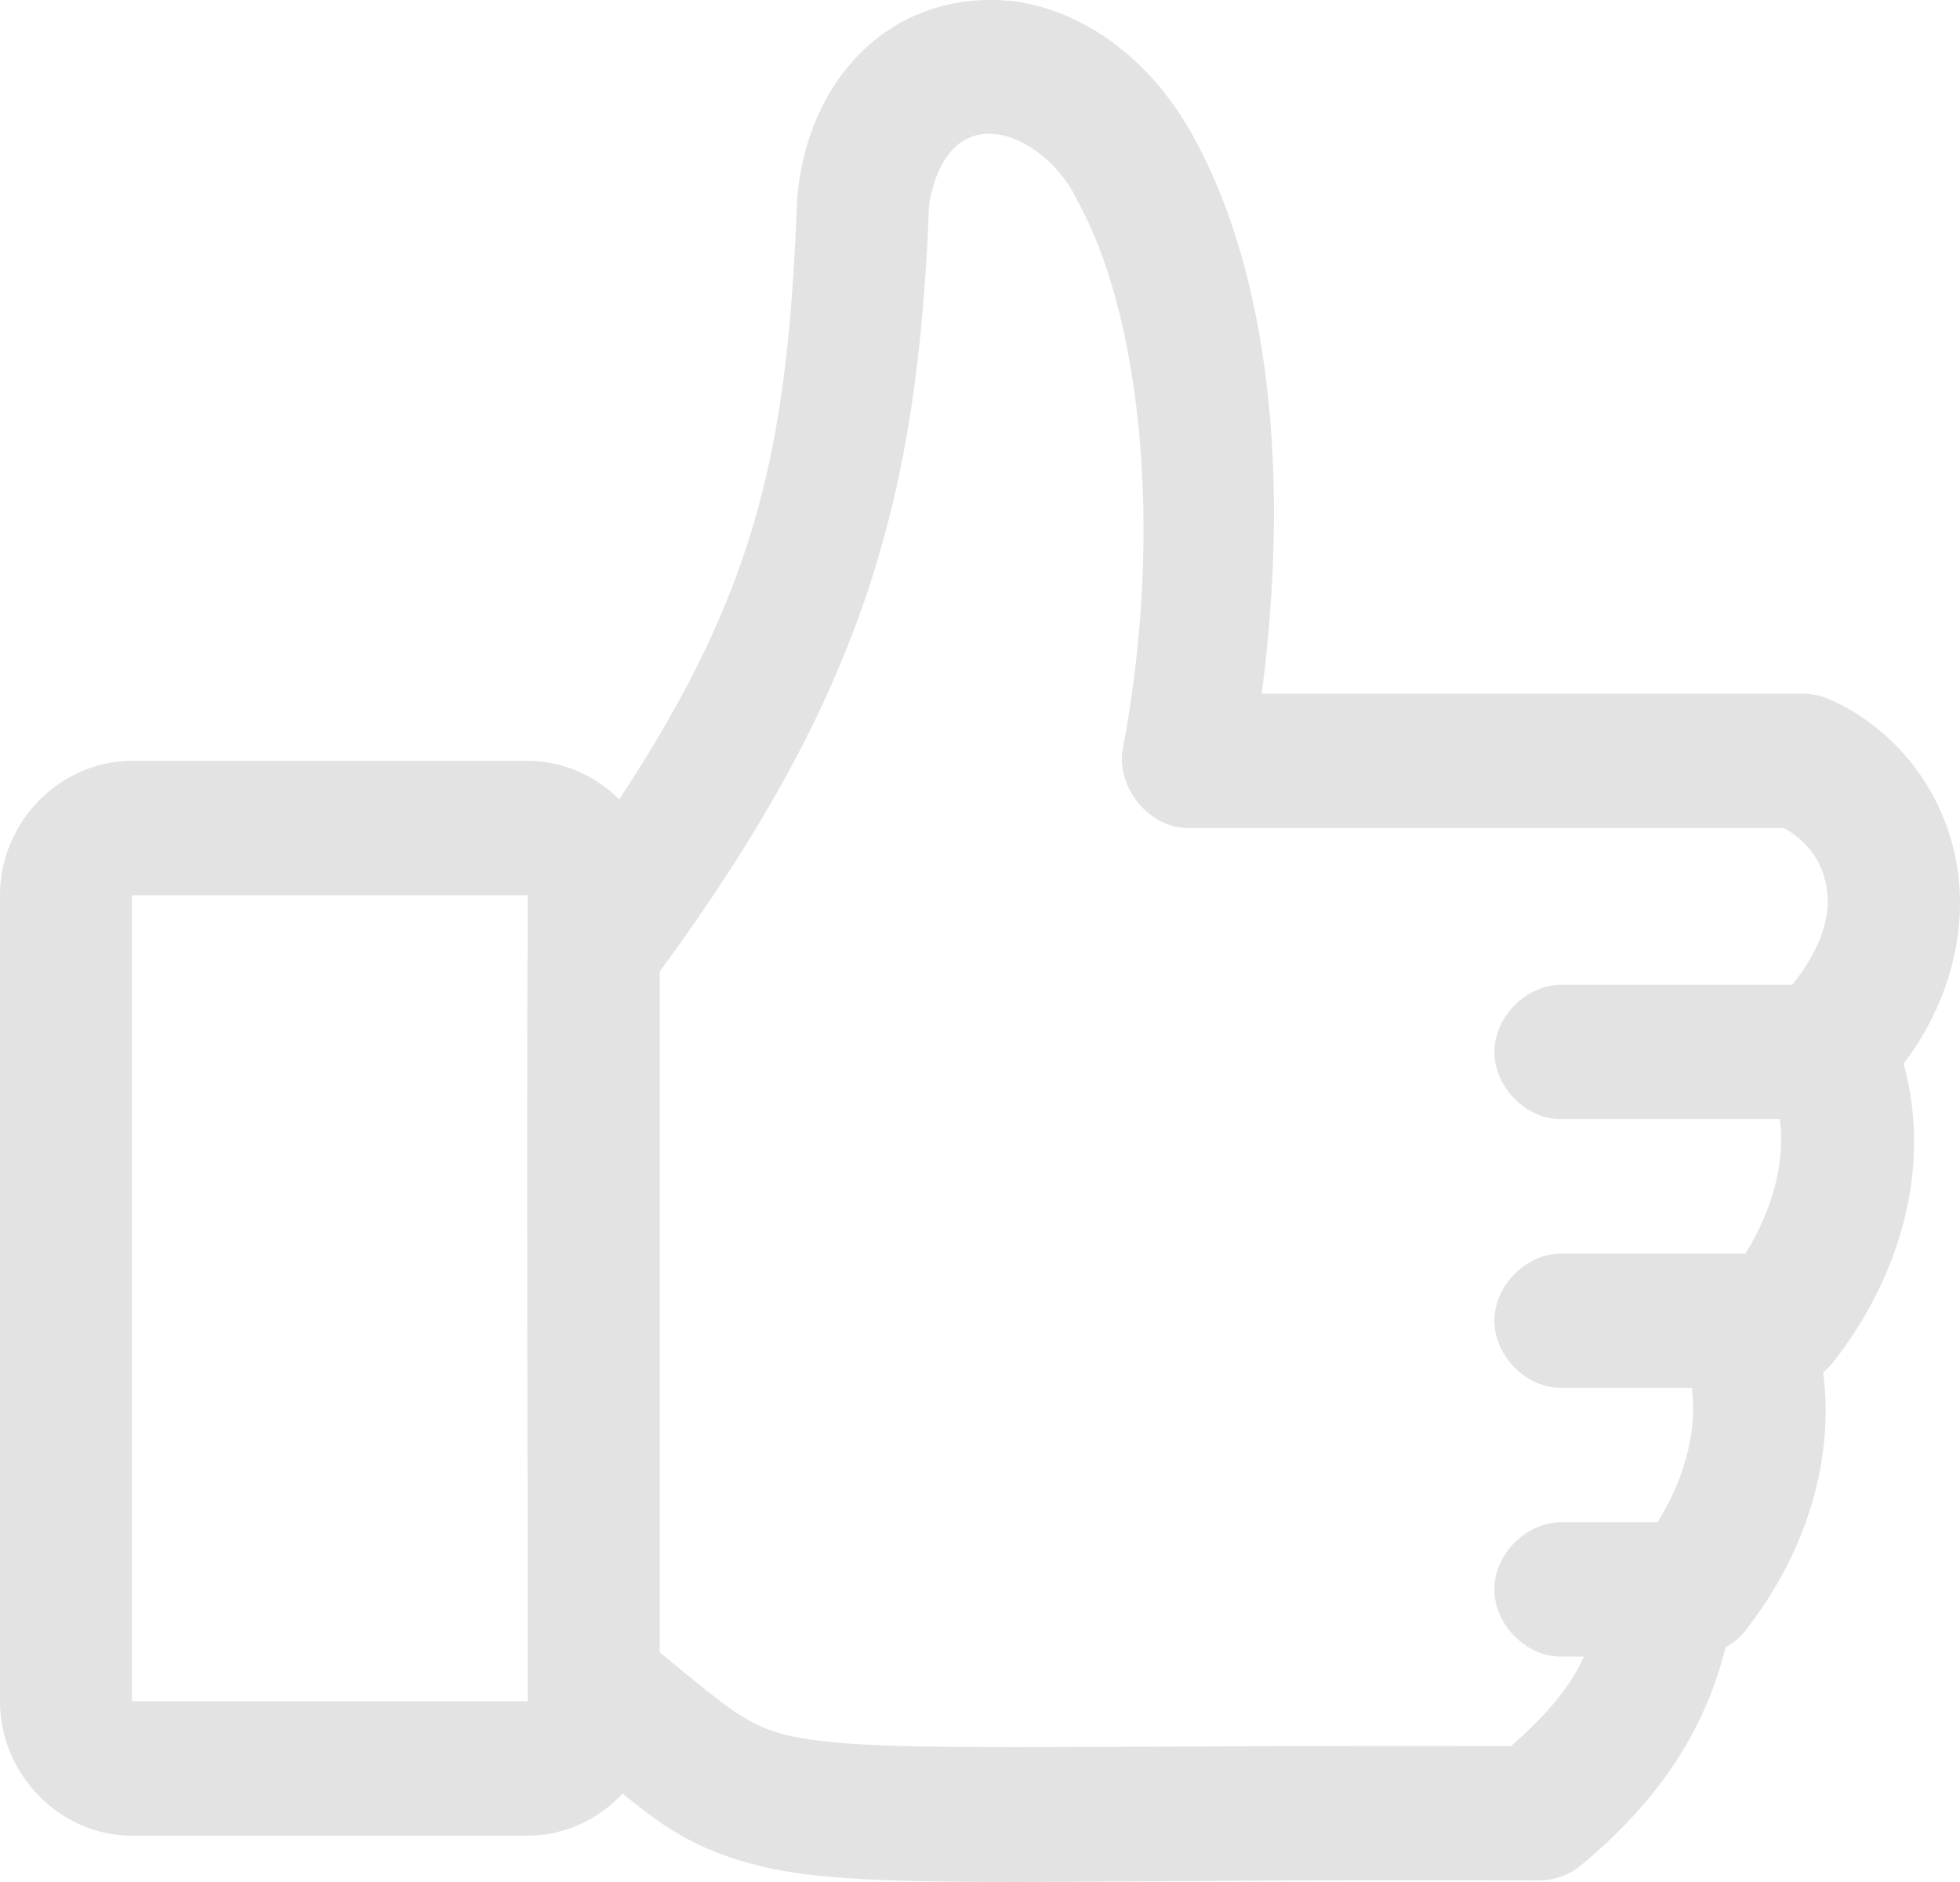 <svg width="25" height="24" viewBox="0 0 25 24" fill="none" xmlns="http://www.w3.org/2000/svg">
<path d="M10.168 2.52C10.051 5.651 9.687 7.485 7.898 10.193C7.593 9.892 7.182 9.703 6.732 9.703H1.683C0.765 9.703 0 10.482 0 11.416V21.695C0 22.63 0.765 23.409 1.683 23.409H6.732C7.204 23.409 7.634 23.201 7.942 22.873C8.161 23.05 8.365 23.213 8.599 23.355C9.095 23.657 9.674 23.839 10.414 23.917C11.892 24.073 14.221 23.957 19.635 23.98C19.828 23.98 20.02 23.909 20.17 23.783C21.241 22.894 21.767 21.979 22.01 21.008C22.104 20.956 22.188 20.886 22.256 20.803C23.068 19.77 23.395 18.577 23.255 17.502C23.3 17.464 23.341 17.422 23.378 17.377C24.32 16.178 24.618 14.76 24.28 13.566C24.833 12.837 25.071 11.98 24.982 11.184C24.871 10.208 24.258 9.328 23.334 8.917C23.229 8.871 23.115 8.846 23.001 8.846H16.093C16.463 6.036 16.181 3.461 15.208 1.717C14.657 0.729 13.816 0.15 12.973 0.021C11.459 -0.168 10.313 0.915 10.168 2.52L10.168 2.52ZM13.744 2.564C14.511 3.938 14.869 6.641 14.323 9.542C14.23 10.035 14.654 10.558 15.147 10.559H22.755C23.07 10.738 23.266 11.012 23.307 11.38C23.346 11.725 23.2 12.141 22.86 12.558H19.915C19.47 12.558 19.061 12.962 19.061 13.415C19.061 13.867 19.47 14.278 19.915 14.271H22.702C22.766 14.756 22.649 15.366 22.264 15.985H19.915C19.47 15.985 19.061 16.389 19.061 16.841C19.061 17.294 19.47 17.704 19.915 17.698H21.58C21.644 18.183 21.527 18.793 21.142 19.412H19.915C19.47 19.412 19.061 19.815 19.061 20.268C19.061 20.721 19.47 21.131 19.915 21.125H20.204C20.032 21.503 19.758 21.837 19.275 22.267C14.168 22.251 11.733 22.335 10.579 22.213C9.985 22.151 9.751 22.062 9.458 21.883C9.214 21.735 8.877 21.45 8.415 21.071V12.389C11.047 8.807 11.711 6.301 11.851 2.6C12.114 1.125 13.37 1.737 13.744 2.565L13.744 2.564ZM1.683 11.416H6.732C6.713 14.819 6.732 18.265 6.732 21.695H1.683V11.416Z" fill="#E3E3E3"/>
</svg>
